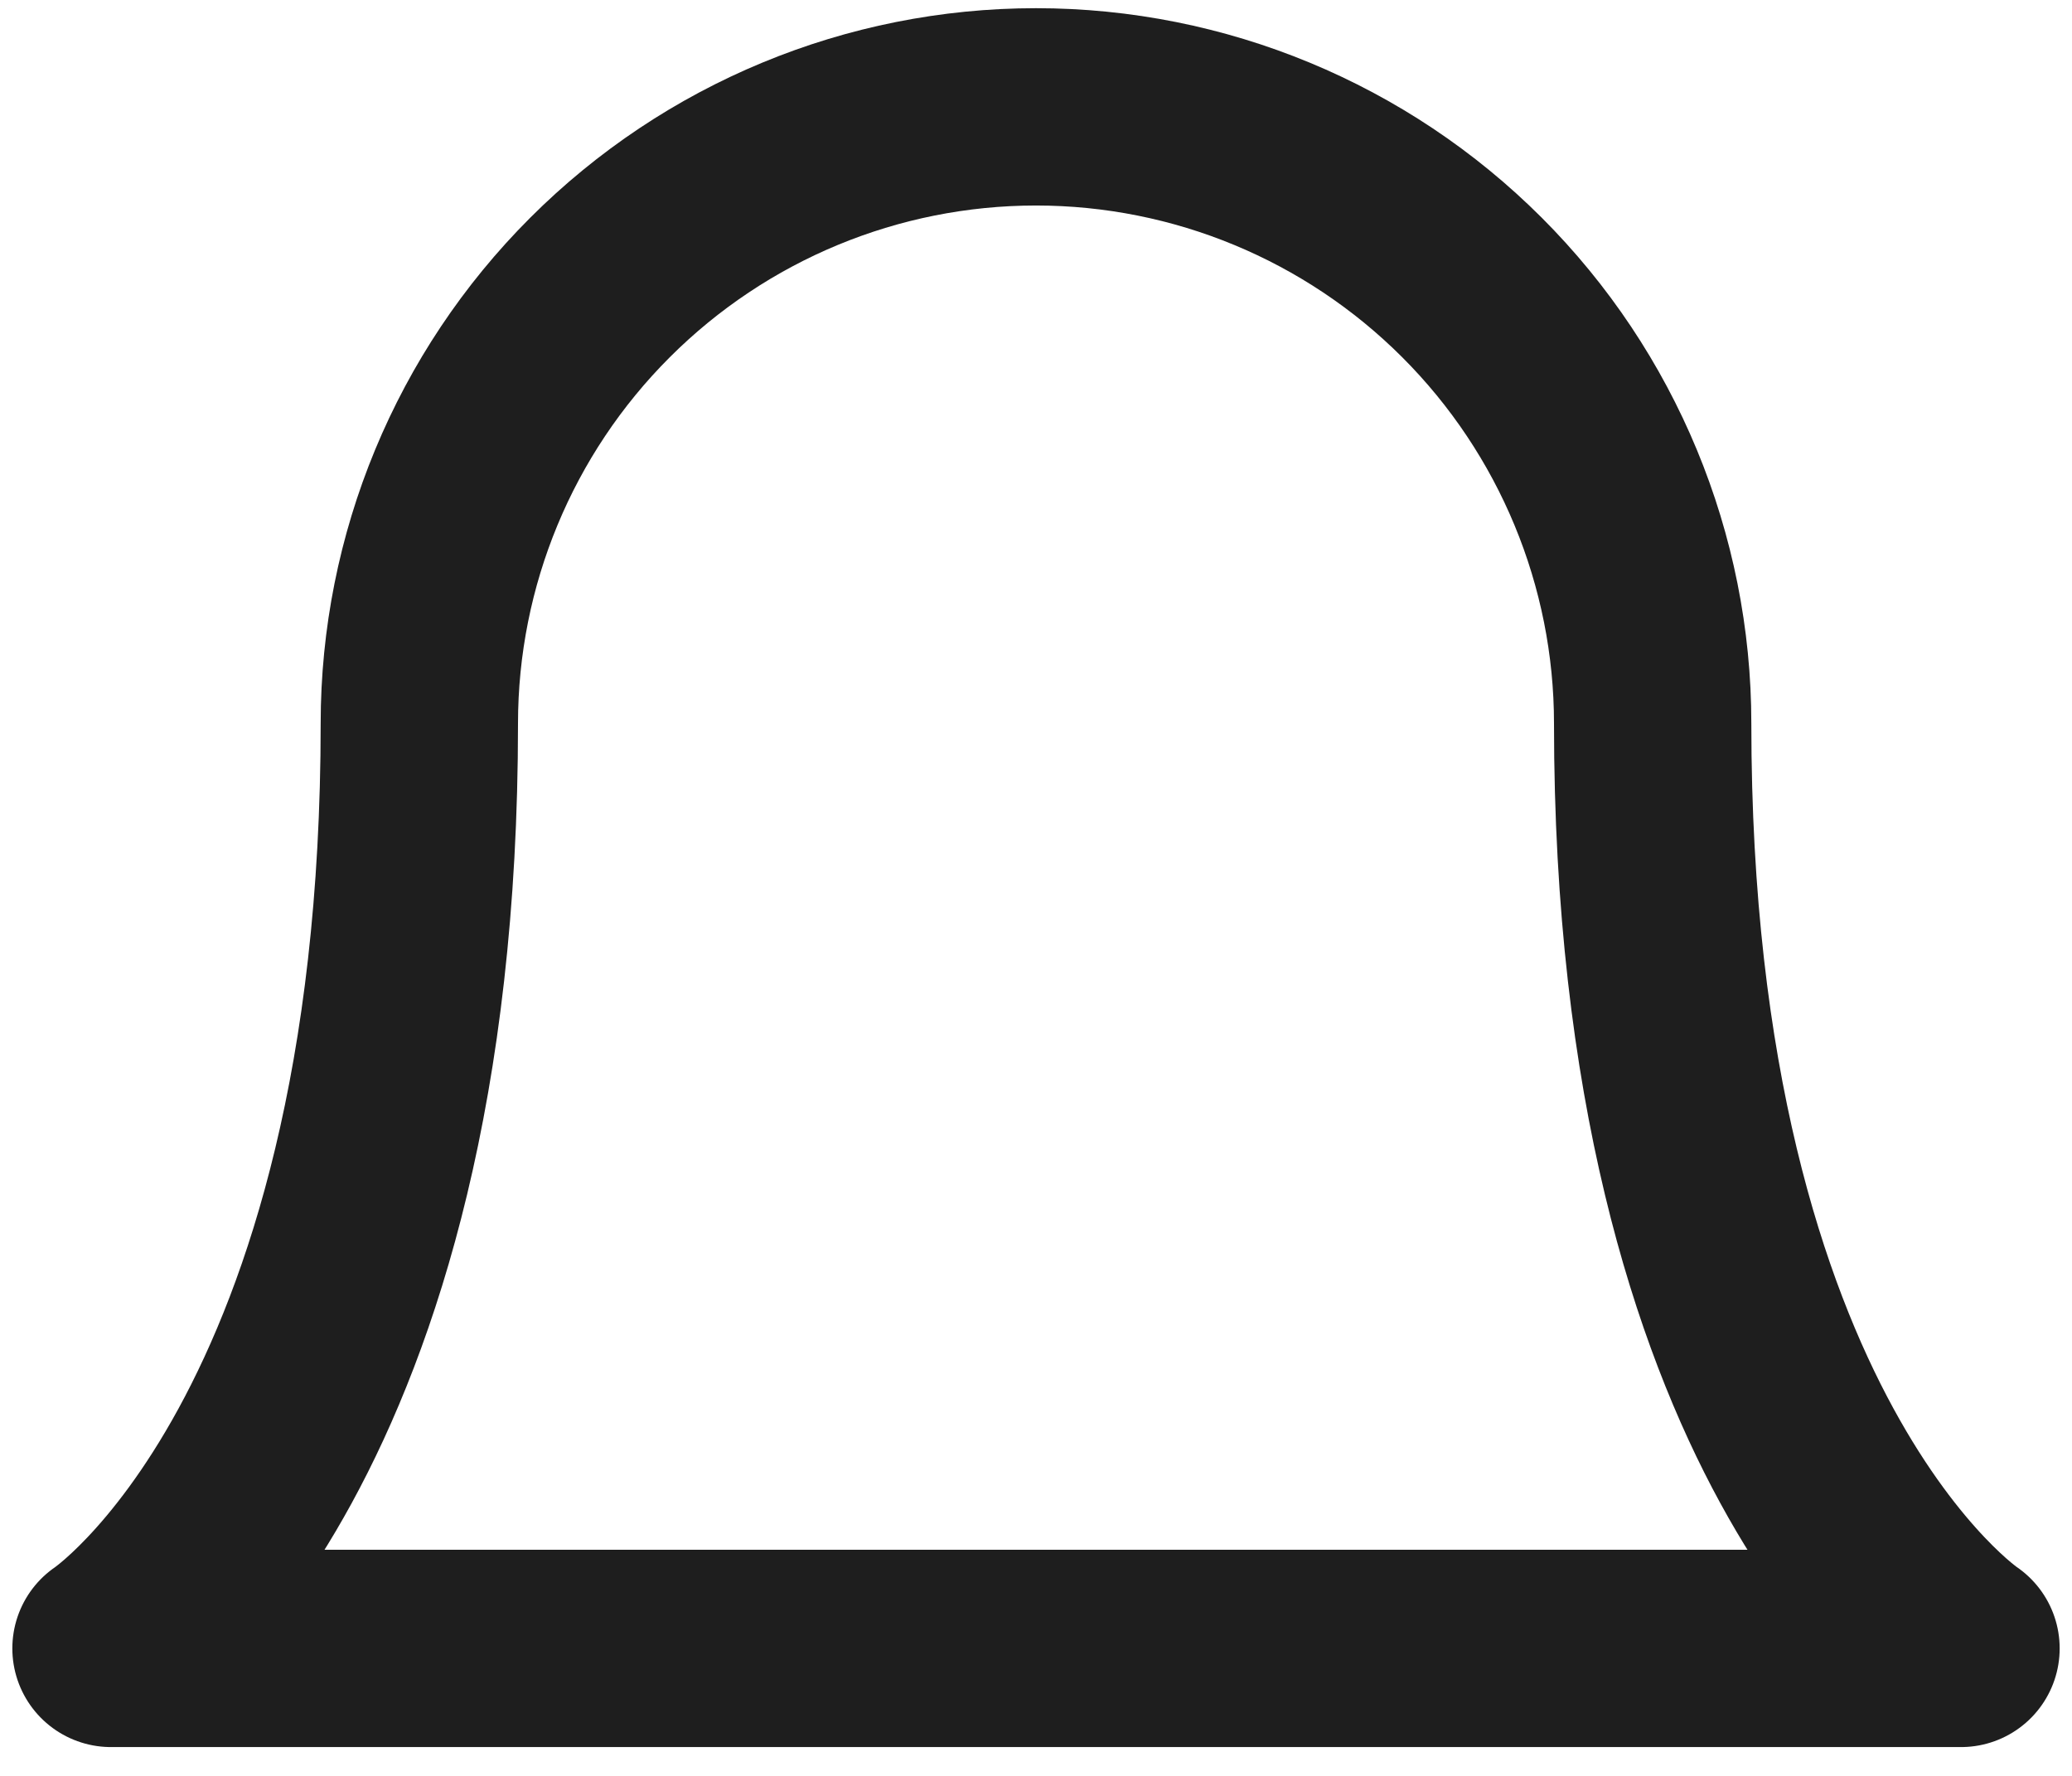 <svg width="21" height="18" viewBox="0 0 21 18" fill="none" xmlns="http://www.w3.org/2000/svg">
<path d="M16.75 7.333C16.75 5.676 16.091 4.086 14.919 2.914C13.747 1.742 12.158 1.083 10.5 1.083C8.842 1.083 7.253 1.742 6.081 2.914C4.908 4.086 4.25 5.676 4.25 7.333C4.25 14.625 1.125 16.708 1.125 16.708H19.875C19.875 16.708 16.75 14.625 16.75 7.333Z" stroke="#1E1E1E" stroke-width="2" stroke-linecap="round" stroke-linejoin="round"/>
</svg>
